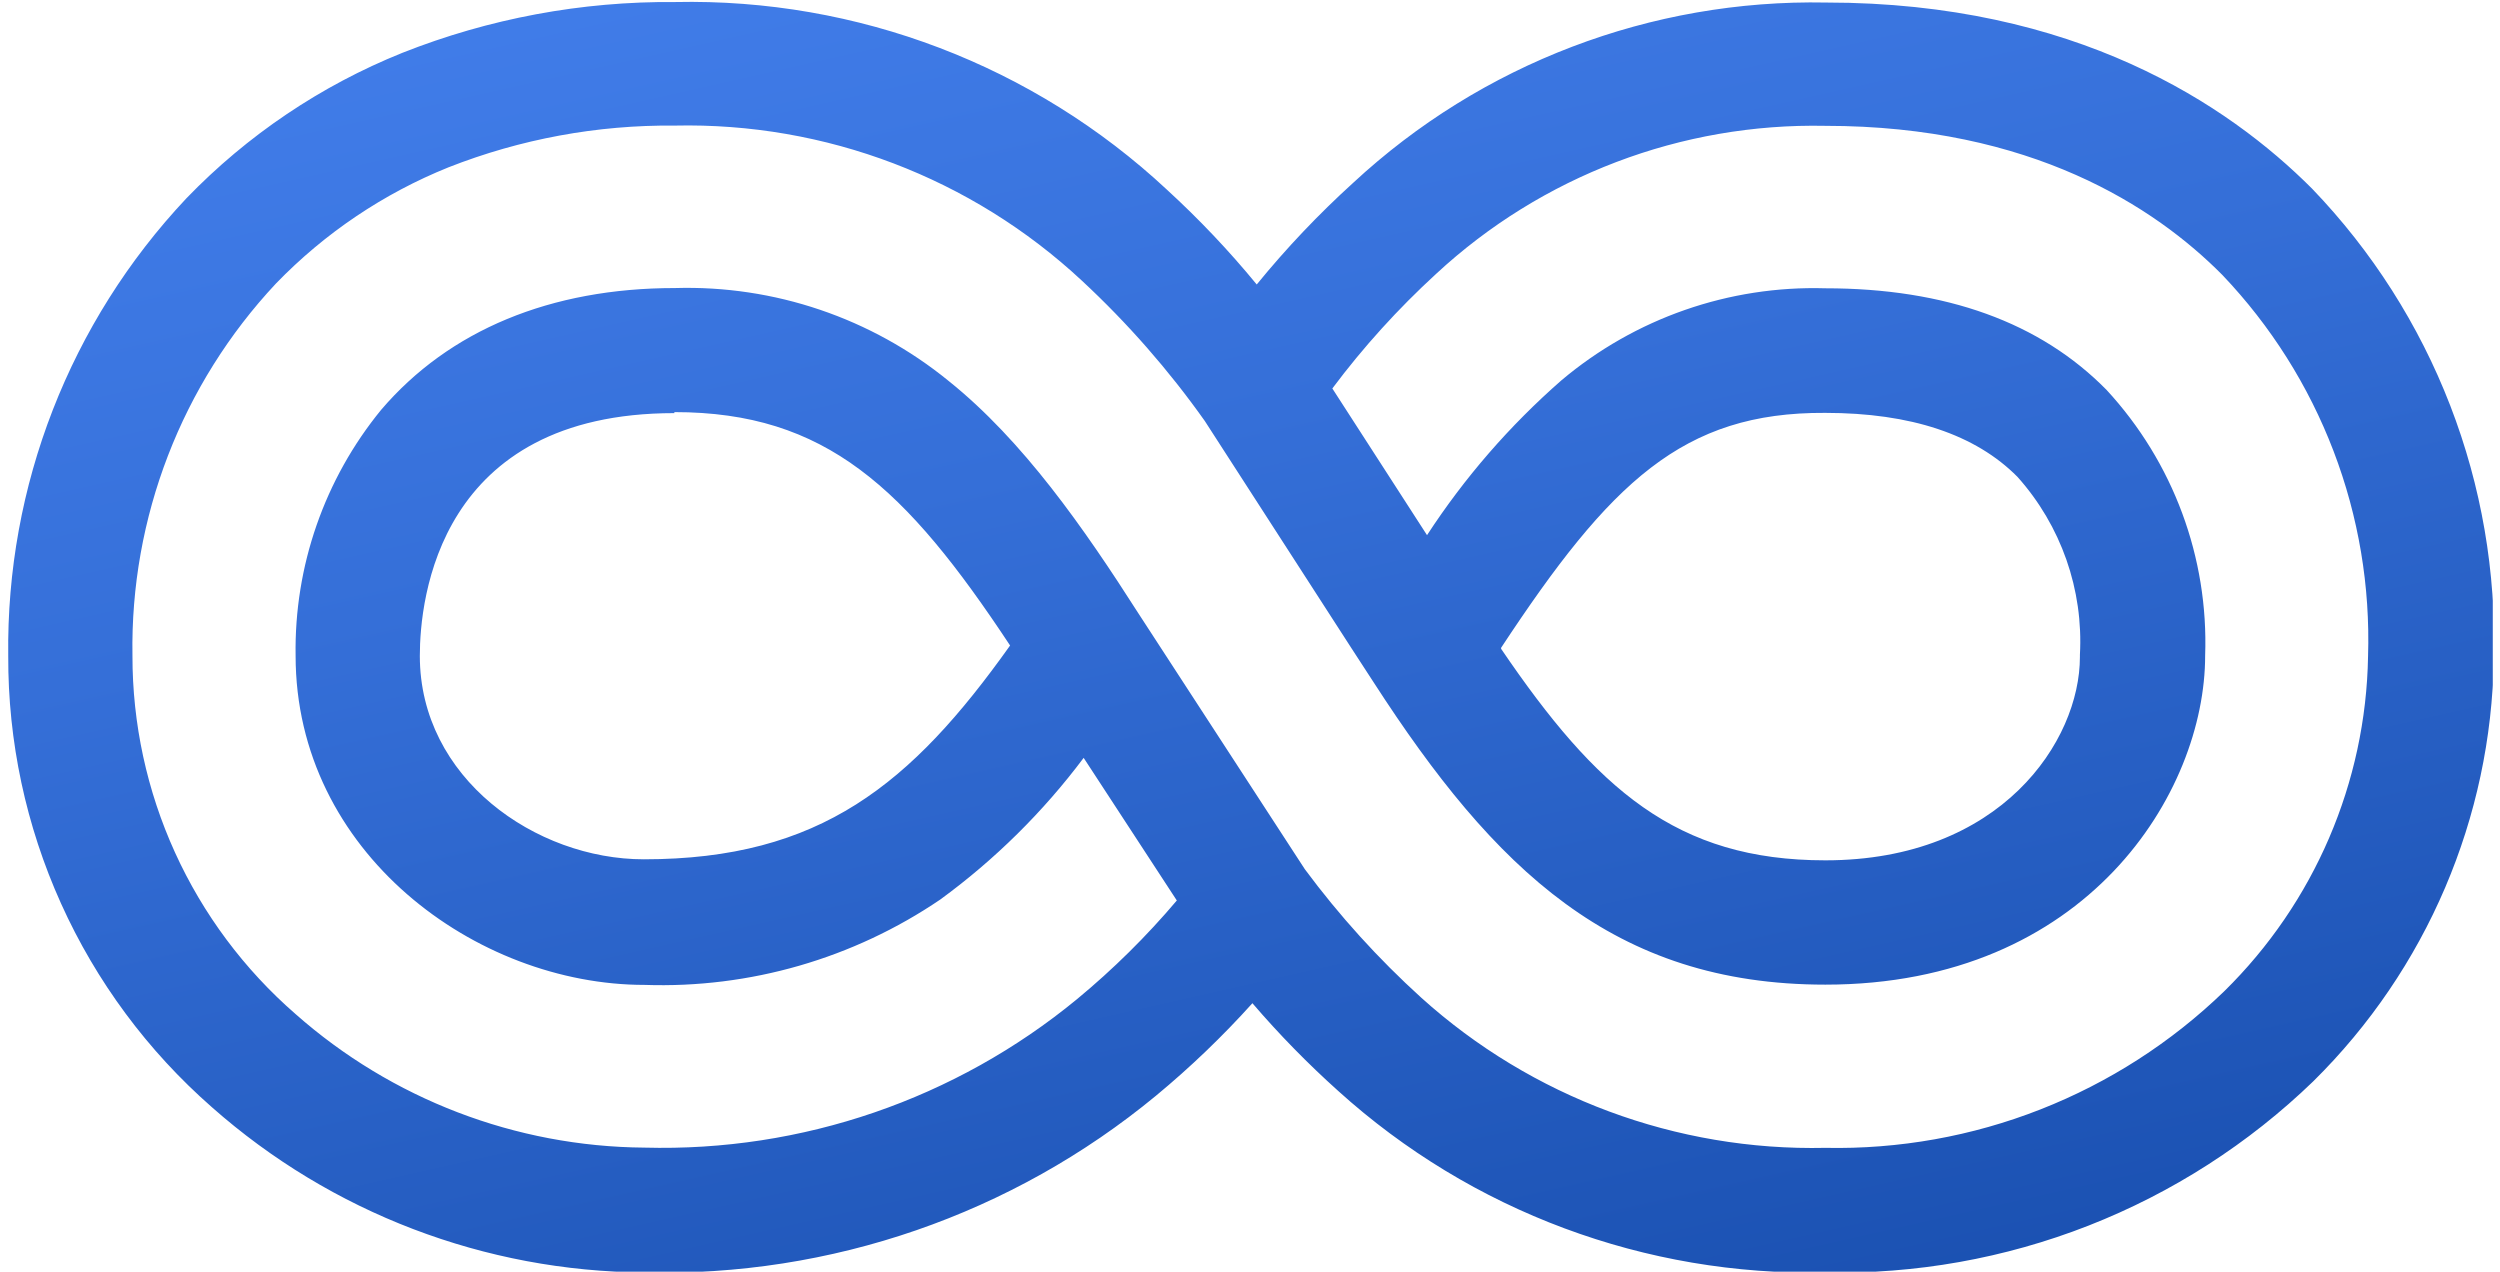 <svg width="173" height="88" viewBox="0 0 173 88" fill="none" xmlns="http://www.w3.org/2000/svg">
<g id="Frame" clip-path="url(#clip0_2_2859)">
<path id="Union" fill-rule="evenodd" clip-rule="evenodd" d="M92.603 75.492C101.821 83.827 113.884 88.321 126.316 88.053C132.54 88.185 138.729 87.084 144.524 84.813C150.32 82.542 155.608 79.147 160.082 74.823C167.918 67.086 172.402 56.587 172.57 45.583C172.738 39.599 171.713 33.641 169.553 28.057C167.394 22.472 164.145 17.372 159.994 13.054C154.164 7.213 143.595 0.176 126.369 0.176C114.254 -0.06 102.52 4.412 93.642 12.649C91.244 14.825 89.012 17.177 86.966 19.686C85.052 17.355 82.974 15.162 80.749 13.124C71.534 4.53 59.323 -0.128 46.719 0.141C40.256 0.084 33.844 1.279 27.836 3.659C22.204 5.926 17.114 9.355 12.9 13.722C4.84 22.286 0.42 33.638 0.57 45.39C0.548 51.298 1.795 57.143 4.226 62.529C6.656 67.916 10.215 72.72 14.661 76.617C22.926 83.926 33.566 87.989 44.605 88.053C57.49 88.37 70.057 84.028 79.991 75.826C82.371 73.857 84.602 71.717 86.667 69.422C88.511 71.572 90.494 73.6 92.603 75.492ZM98.345 69.035C95.377 66.343 92.681 63.367 90.295 60.15L78.793 42.469C75.007 36.541 70.797 30.488 65.636 26.354C60.303 22.008 53.581 19.728 46.701 19.933C38.105 19.933 31.078 22.853 26.375 28.36C22.453 33.155 20.357 39.181 20.456 45.372C20.456 58.989 32.944 68.155 44.605 68.155C51.883 68.404 59.051 66.334 65.072 62.244C68.845 59.486 72.187 56.183 74.989 52.444L81.436 62.314C79.341 64.79 77.03 67.074 74.531 69.14C66.12 76.065 55.483 79.714 44.587 79.415C35.683 79.346 27.104 76.058 20.439 70.161C16.894 67.075 14.053 63.265 12.108 58.989C10.163 54.712 9.16 50.069 9.166 45.372C9.007 35.825 12.569 26.589 19.1 19.616C22.473 16.13 26.541 13.39 31.042 11.576C36.022 9.619 41.332 8.639 46.683 8.691C57.119 8.46 67.232 12.311 74.866 19.422C78.028 22.359 80.879 25.613 83.373 29.134L93.536 44.88L95.069 47.237C103.418 60.15 111.644 68.137 126.316 68.137C144.441 68.137 152.596 54.819 152.596 45.372C152.837 38.586 150.387 31.98 145.779 26.988C141.182 22.308 134.647 19.95 126.316 19.95C119.65 19.754 113.146 22.021 108.05 26.319C104.474 29.448 101.345 33.053 98.75 37.033L92.198 26.882C94.341 24.019 96.747 21.363 99.384 18.947C106.692 12.175 116.349 8.503 126.316 8.708C140.566 8.708 149.126 14.321 153.794 19.035C157.14 22.548 159.753 26.69 161.483 31.22C163.213 35.75 164.024 40.579 163.869 45.425C163.722 54.153 160.148 62.474 153.917 68.595C150.261 72.132 145.939 74.911 141.202 76.771C136.464 78.632 131.405 79.536 126.316 79.432C116.005 79.659 105.999 75.939 98.345 69.035ZM126.316 59.535C115.994 59.535 110.481 54.608 103.876 44.897V44.827C111.432 33.356 116.452 28.518 126.298 28.571C132.234 28.571 136.708 30.066 139.614 33.004C142.628 36.377 144.179 40.806 143.93 45.319V45.46C143.93 51.266 138.487 59.535 126.316 59.535ZM29.052 45.39C29.052 41.449 30.338 28.588 46.666 28.588V28.518C57.146 28.518 62.677 33.743 69.898 44.669C63.064 54.274 56.758 59.464 44.552 59.464C37.066 59.464 29.052 53.852 29.052 45.39Z" fill="url(#paint0_linear_2_2859)"/>
</g>
<defs>
<linearGradient id="paint0_linear_2_2859" x1="16.791" y1="-3.241" x2="43.955" y2="116.856" gradientUnits="userSpaceOnUse">
<stop stop-color="#437FEC"/>
<stop offset="0.38" stop-color="#356FD8"/>
<stop offset="1" stop-color="#184EAE"/>
</linearGradient>
<clipPath id="clip0_2_2859">
<rect width="172" height="88" fill="white" transform="translate(0.5)"/>
</clipPath>
</defs>
</svg>
